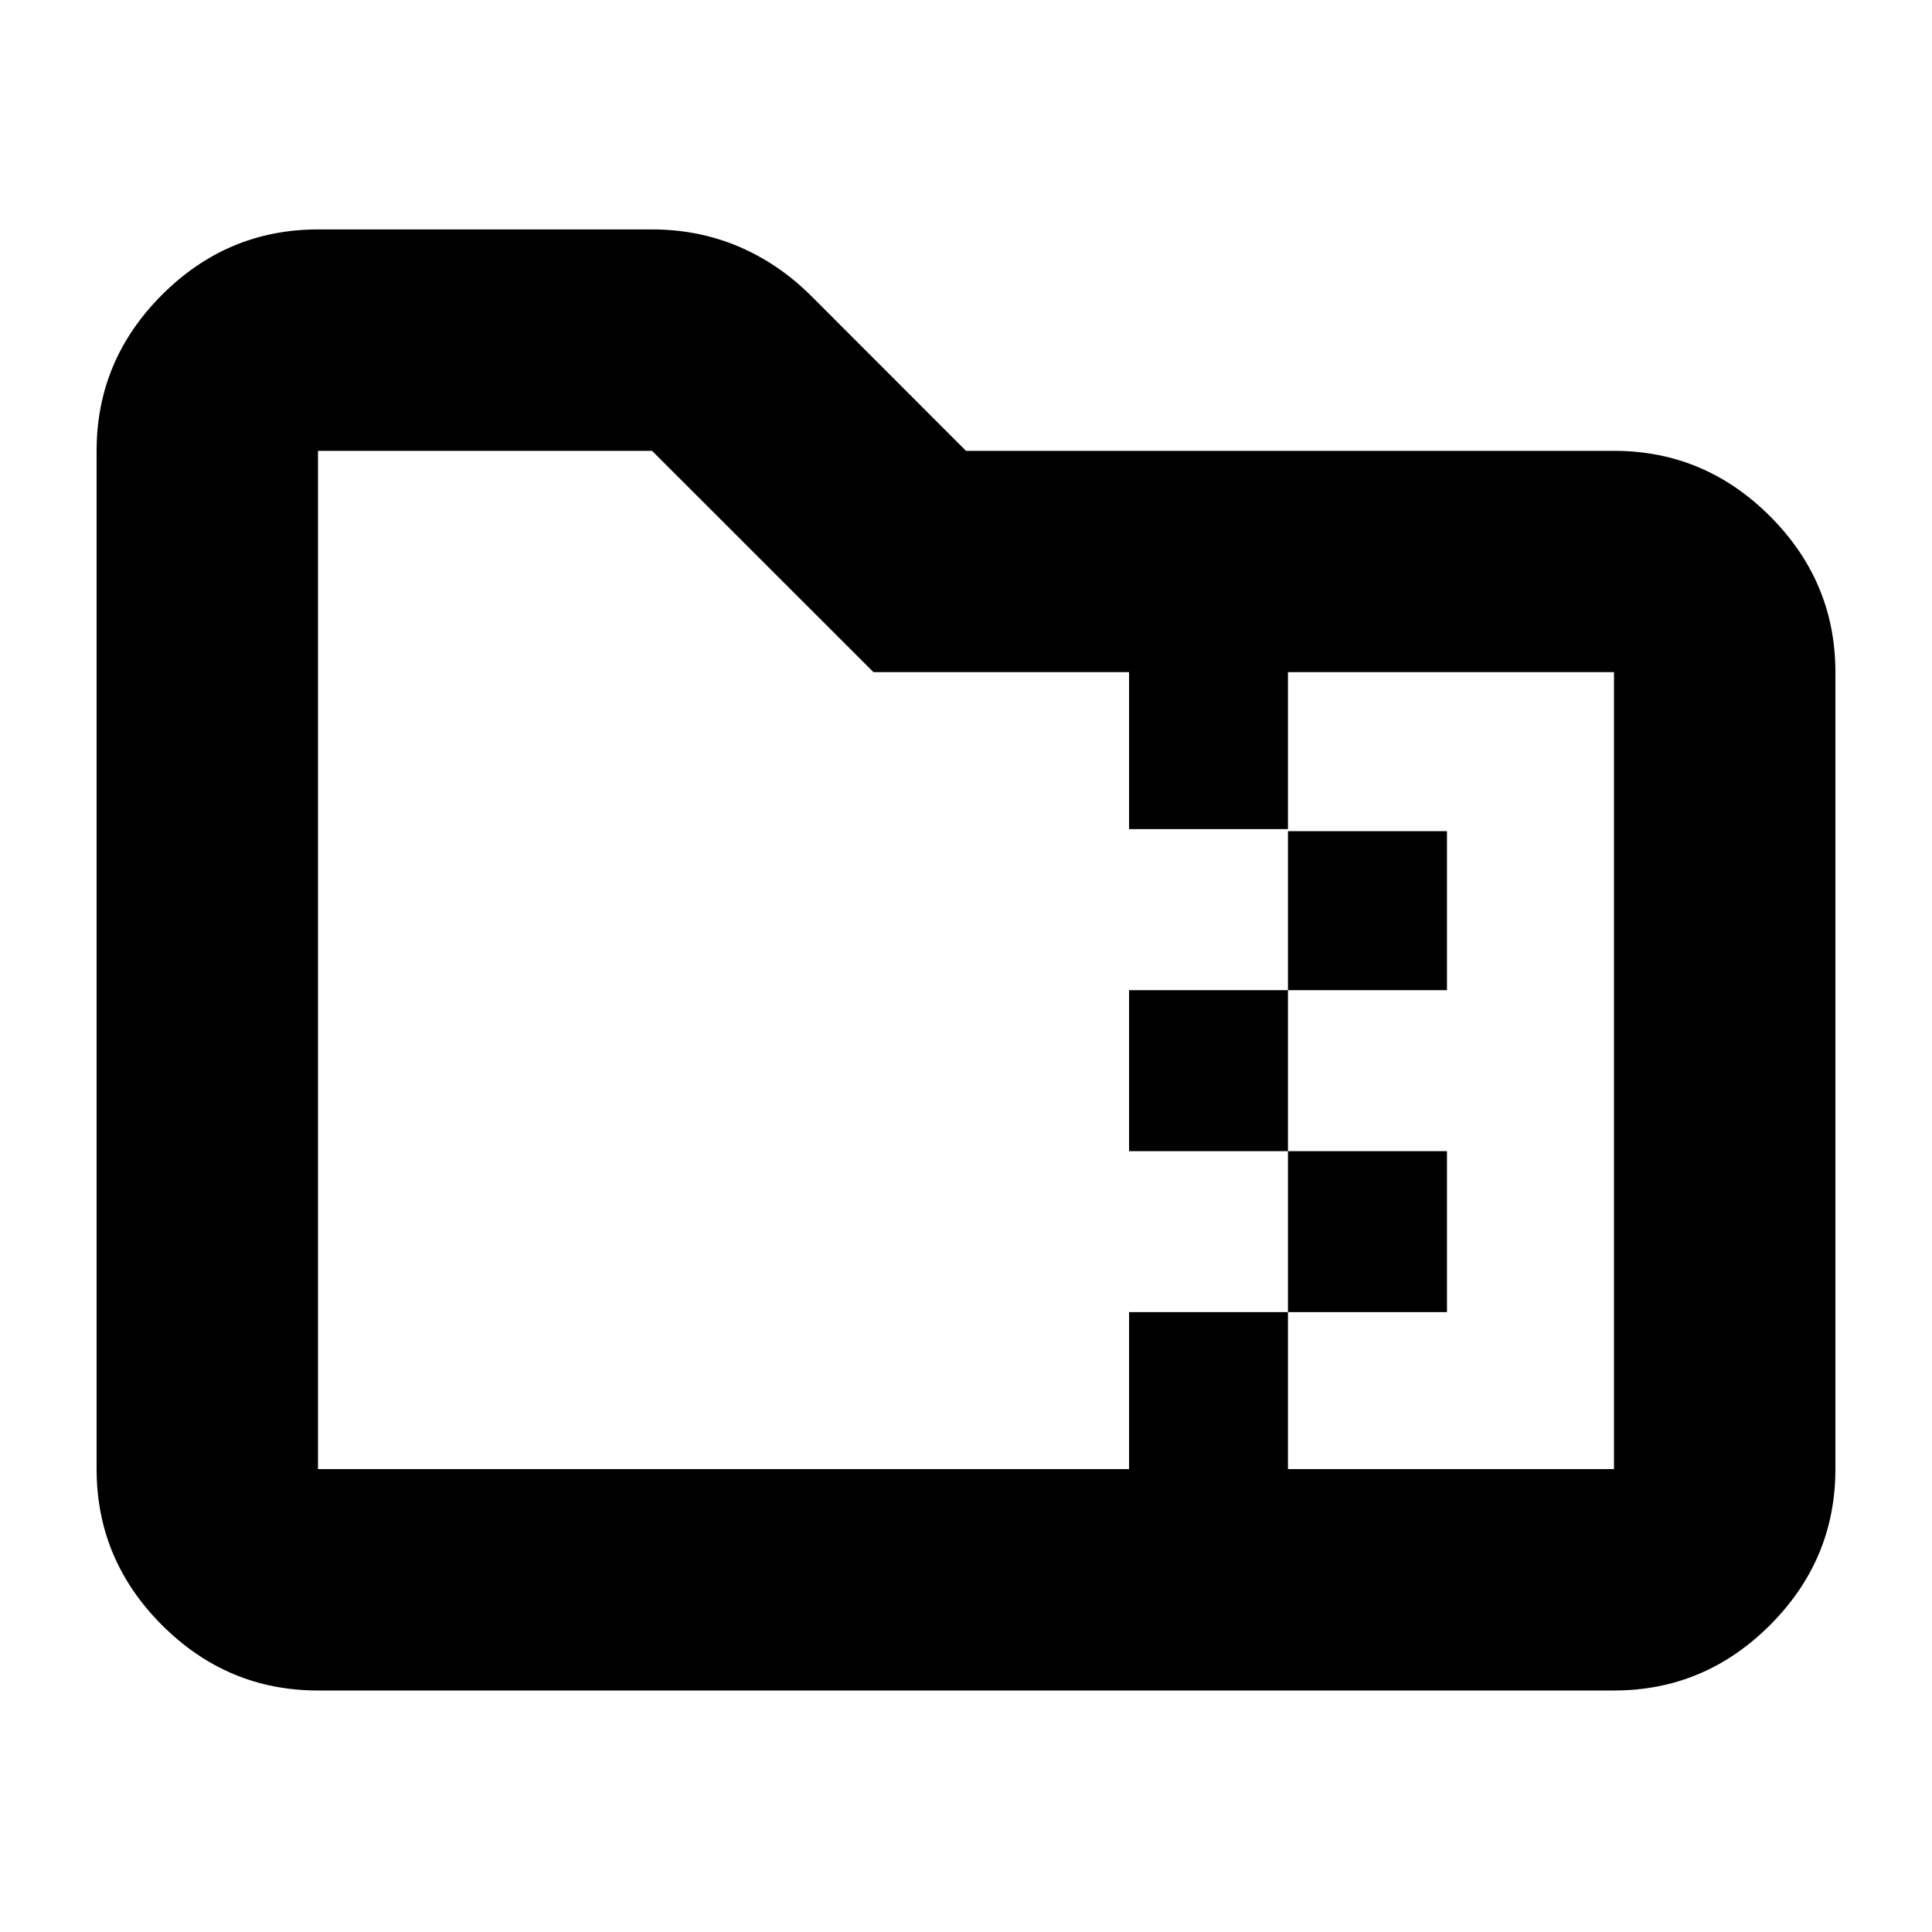 <svg xmlns="http://www.w3.org/2000/svg" height="20" width="20"><path d="M3.292 17.5q-.938 0-1.615-.677T1 15.208V4.667q0-.938.677-1.615t1.615-.677H6.75q.479 0 .896.177.416.177.75.51L10 4.667h6.708q.938 0 1.615.677T19 6.958v8.25q0 .938-.677 1.615t-1.615.677Zm10.041-2.292h3.375v-8.25h-3.375v1.646h1.646v1.646h-1.646v1.667h1.646v1.666h-1.646Zm-10.041 0h8.396v-1.625h1.645v-1.666h-1.645V10.25h1.645V8.583h-1.645V6.958H9.042L6.75 4.667H3.292v10.541Zm0-8.25V4.667v10.541-8.25Z"/></svg>